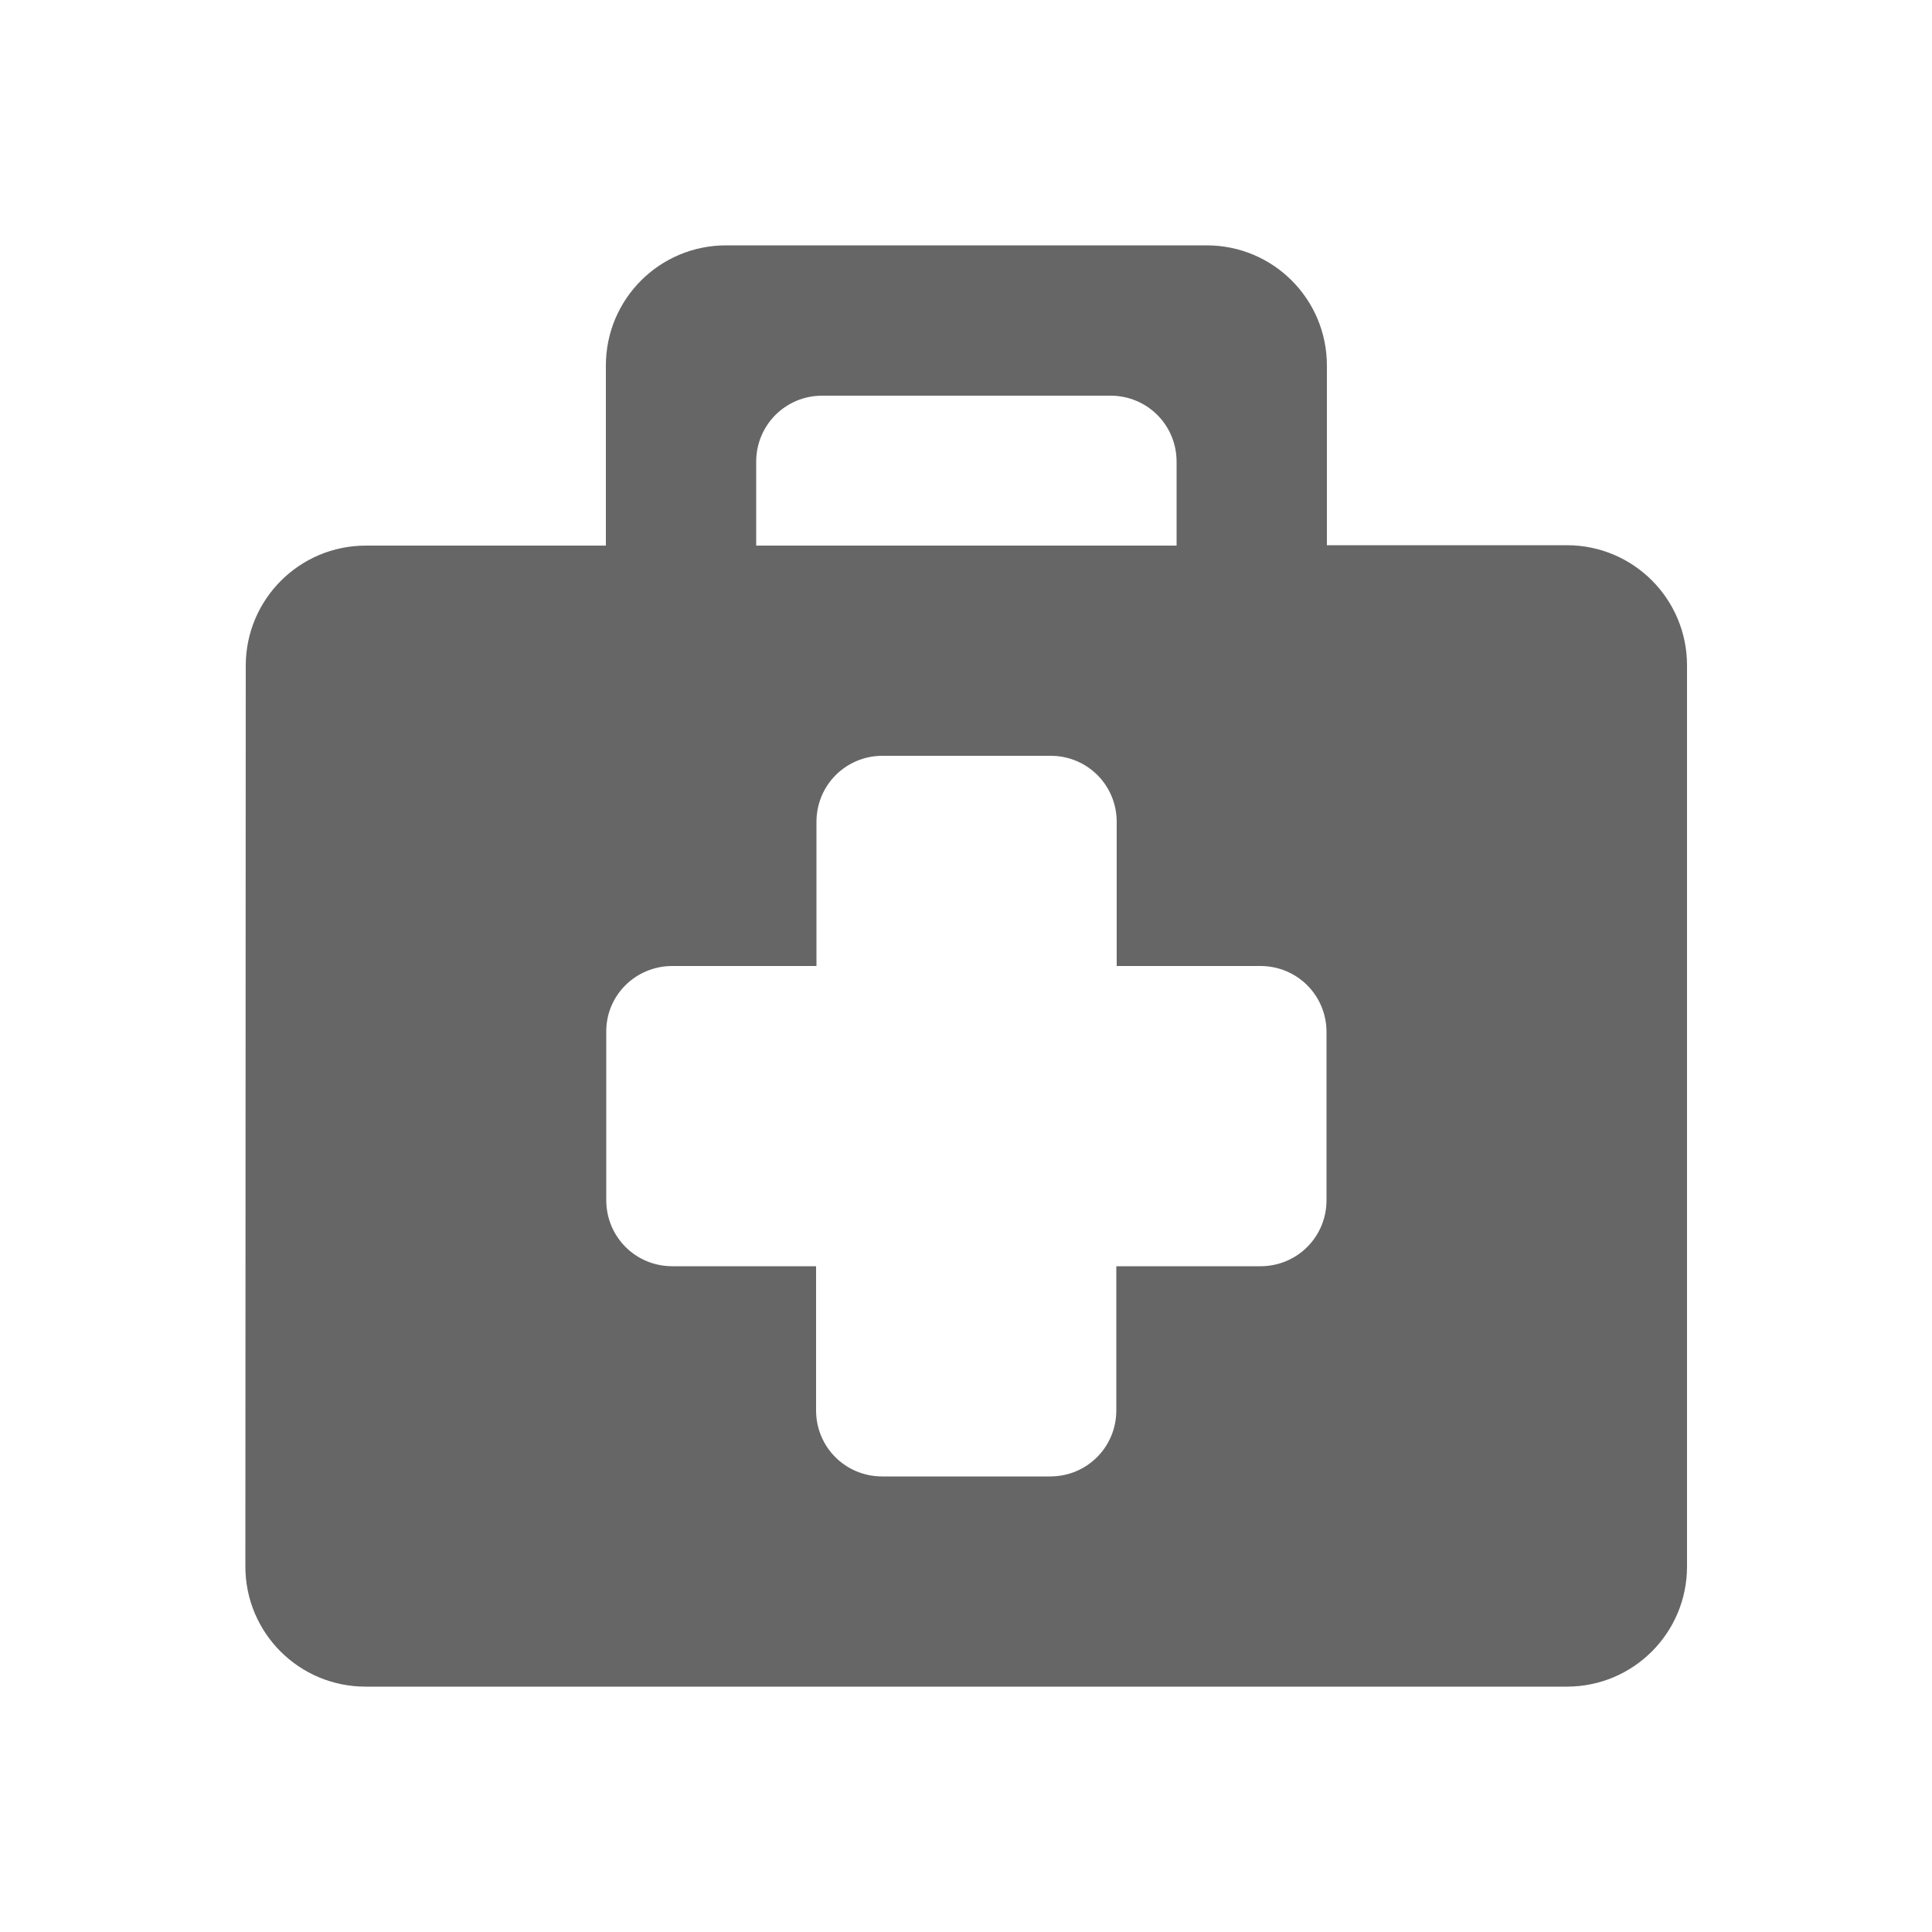 <?xml version="1.0" encoding="utf-8"?>
<!-- Generator: Adobe Illustrator 25.0.1, SVG Export Plug-In . SVG Version: 6.00 Build 0)  -->
<svg version="1.1" id="Layer_1" xmlns="http://www.w3.org/2000/svg" xmlns:xlink="http://www.w3.org/1999/xlink" x="0px" y="0px"
	 viewBox="0 0 500 500" style="enable-background:new 0 0 500 500;" xml:space="preserve">
<style type="text/css">
	.st0{fill-rule:evenodd;clip-rule:evenodd;fill:#666666;}
</style>
<path class="st0" d="M63.5,405.4c0,17.2,13.9,31.1,31.1,31.1h310.9c17.2,0,31.1-13.9,31.1-31.1V172.2c0-17.2-13.9-31.1-31.1-31.1
	h-62.1V94.6c0-17.2-13.9-31.1-31.1-31.1H187.9c-17.2,0-31.1,13.9-31.1,31.1v46.6H94.7c-17.2,0-31.1,13.9-31.1,31.1L63.5,405.4
	L63.5,405.4z M304.5,141.2H195.7v-21.7c0-9.5,7.6-17.1,17.1-17.1h74.6c9.5,0,17.1,7.6,17.1,17.1V141.2L304.5,141.2z M174,250h37.3
	v-37.3c0-9.5,7.6-17.1,17.1-17.1h43.5c9.5,0,17.1,7.6,17.1,17.1V250h37.2c9.5,0,17.1,7.6,17.1,17.1v43.5c0,9.5-7.6,17.1-17.1,17.1
	h-37.3V365c0,9.5-7.6,17.1-17.1,17.1h-43.5c-9.5,0-17.1-7.6-17.1-17.1v-37.3H174c-9.5,0-17.1-7.6-17.1-17.1v-43.5
	C156.8,257.6,164.5,250,174,250z"/>
</svg>
